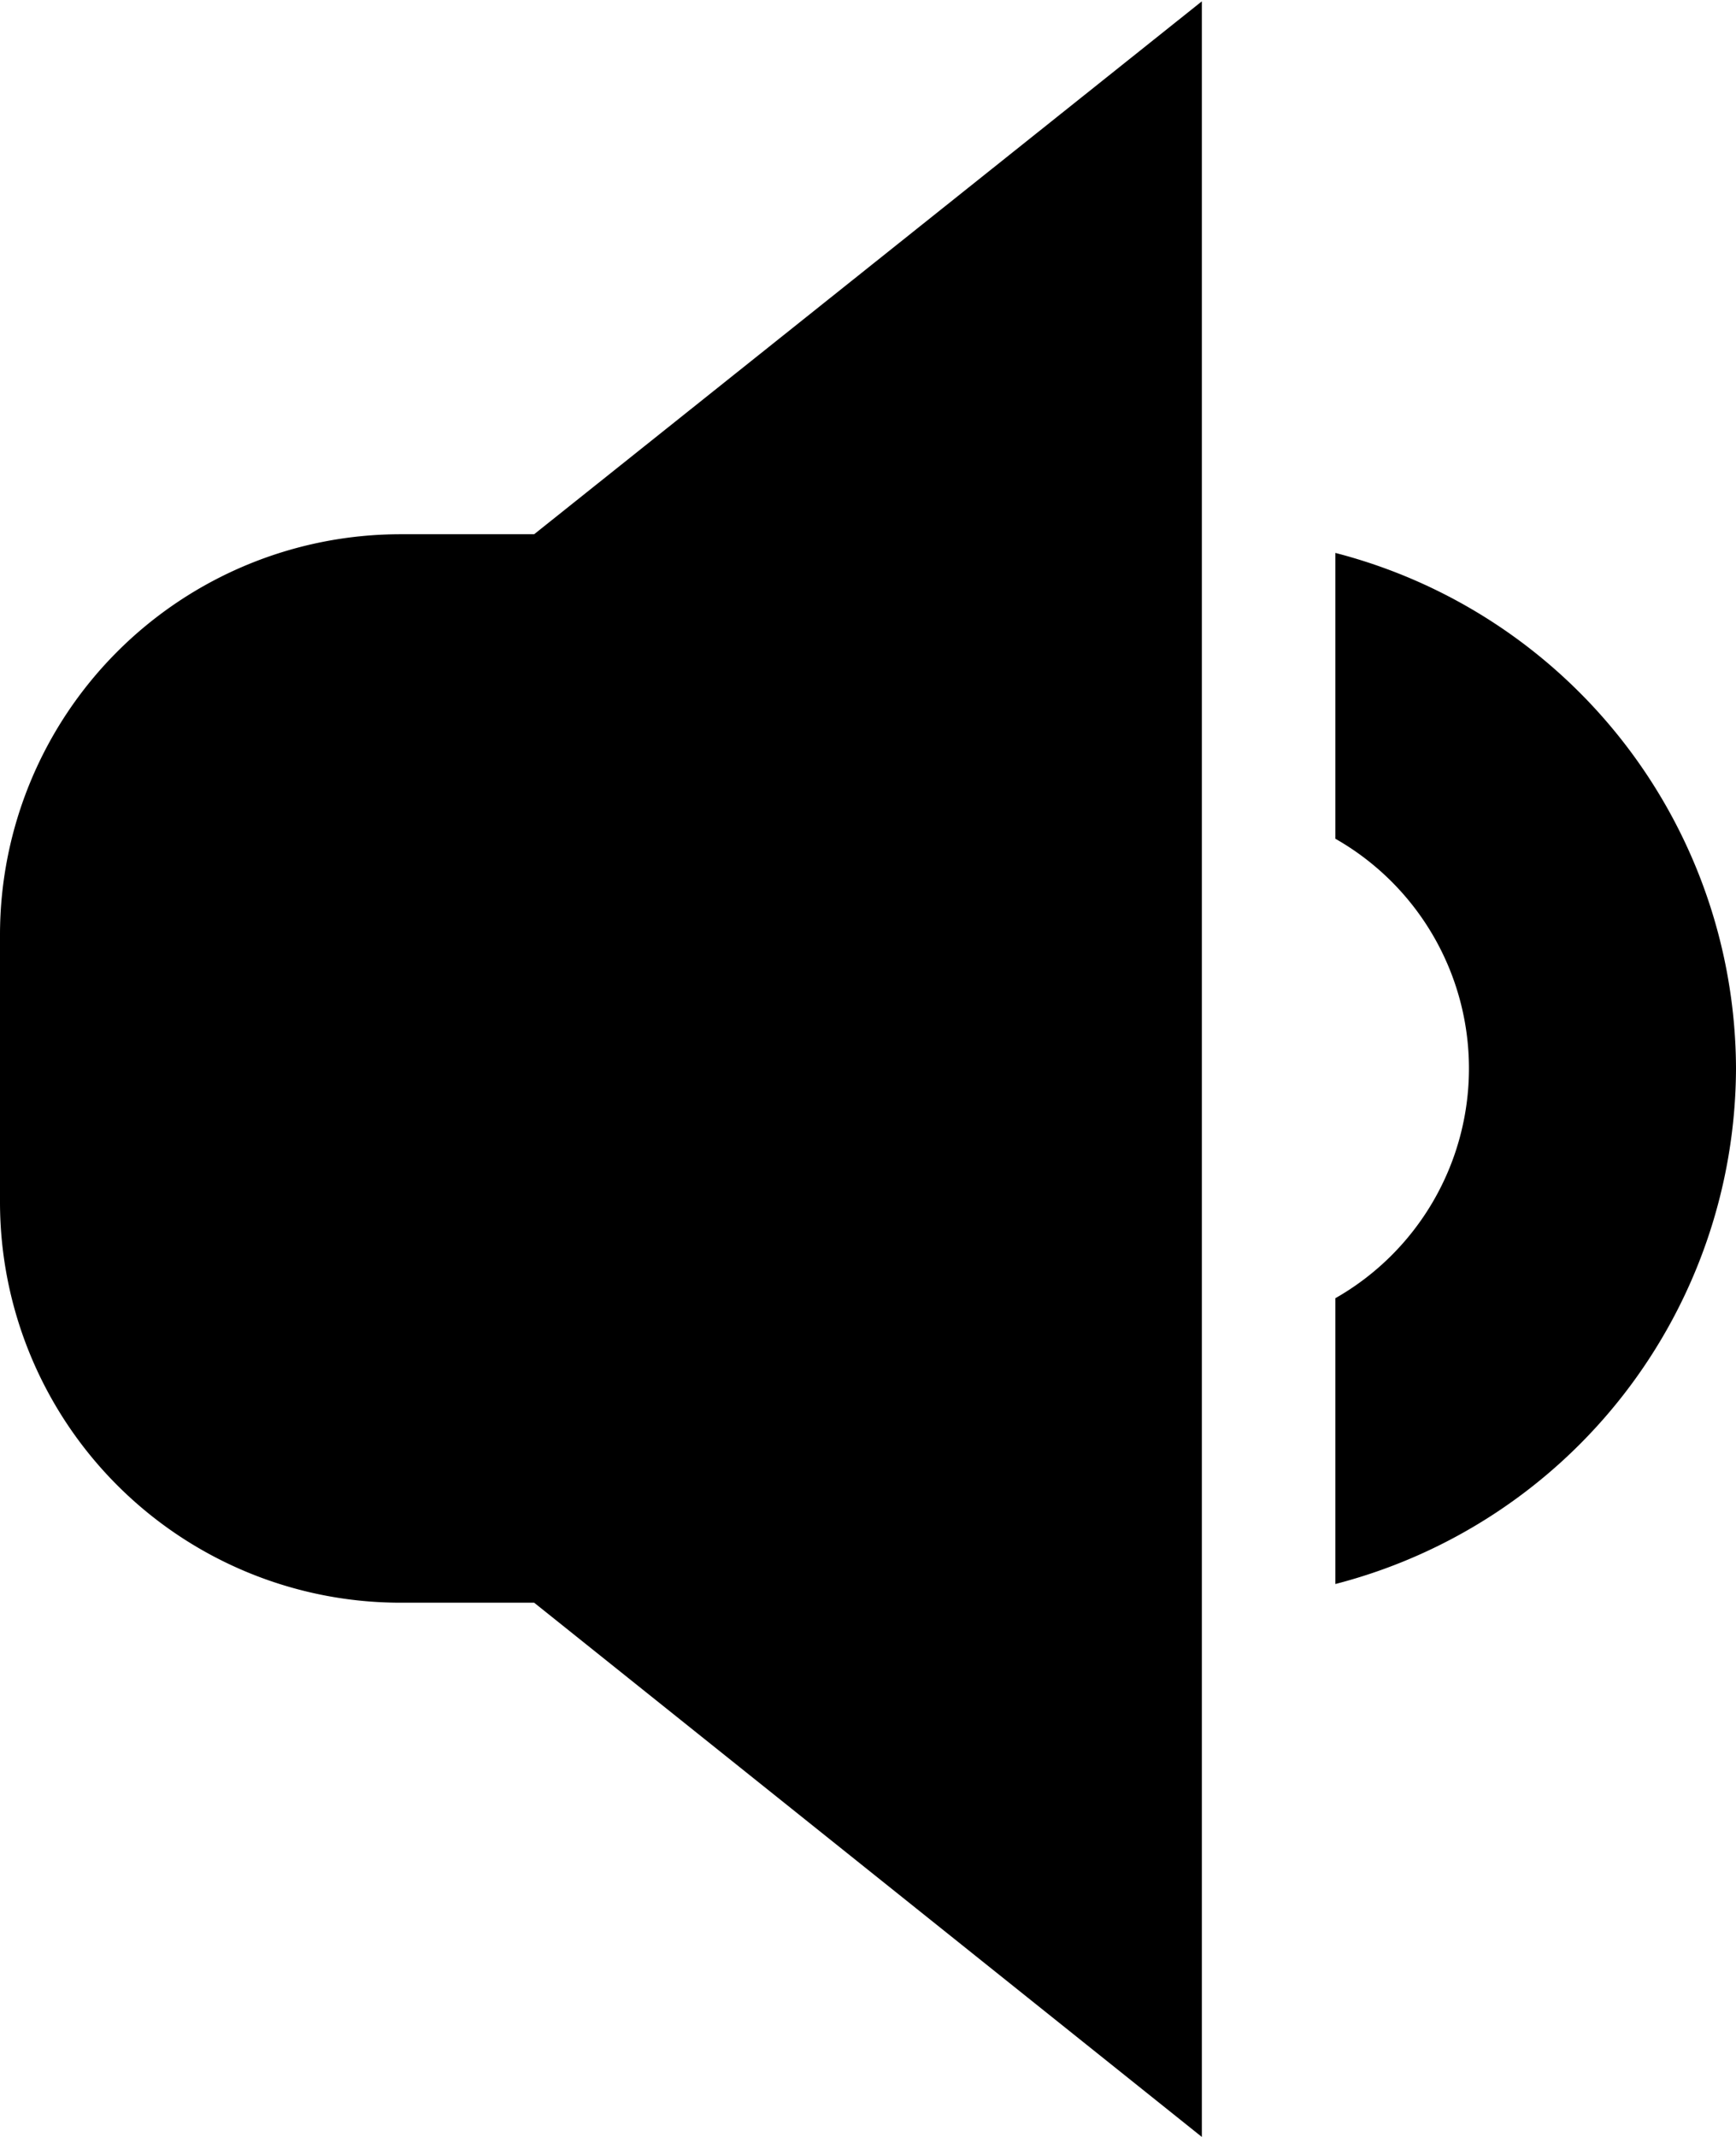 <svg xmlns="http://www.w3.org/2000/svg" width="13" height="16"><path data-name="Audio - mid" d="M3 12a3 3 0 01-3-3V7a3 3 0 013-3h1L9 .01V16l-5-4H3zm10-4a4 4 0 01-3 3.86V9.72a1.979 1.979 0 000-3.44V4.14A4 4 0 0113 8z"/></svg>